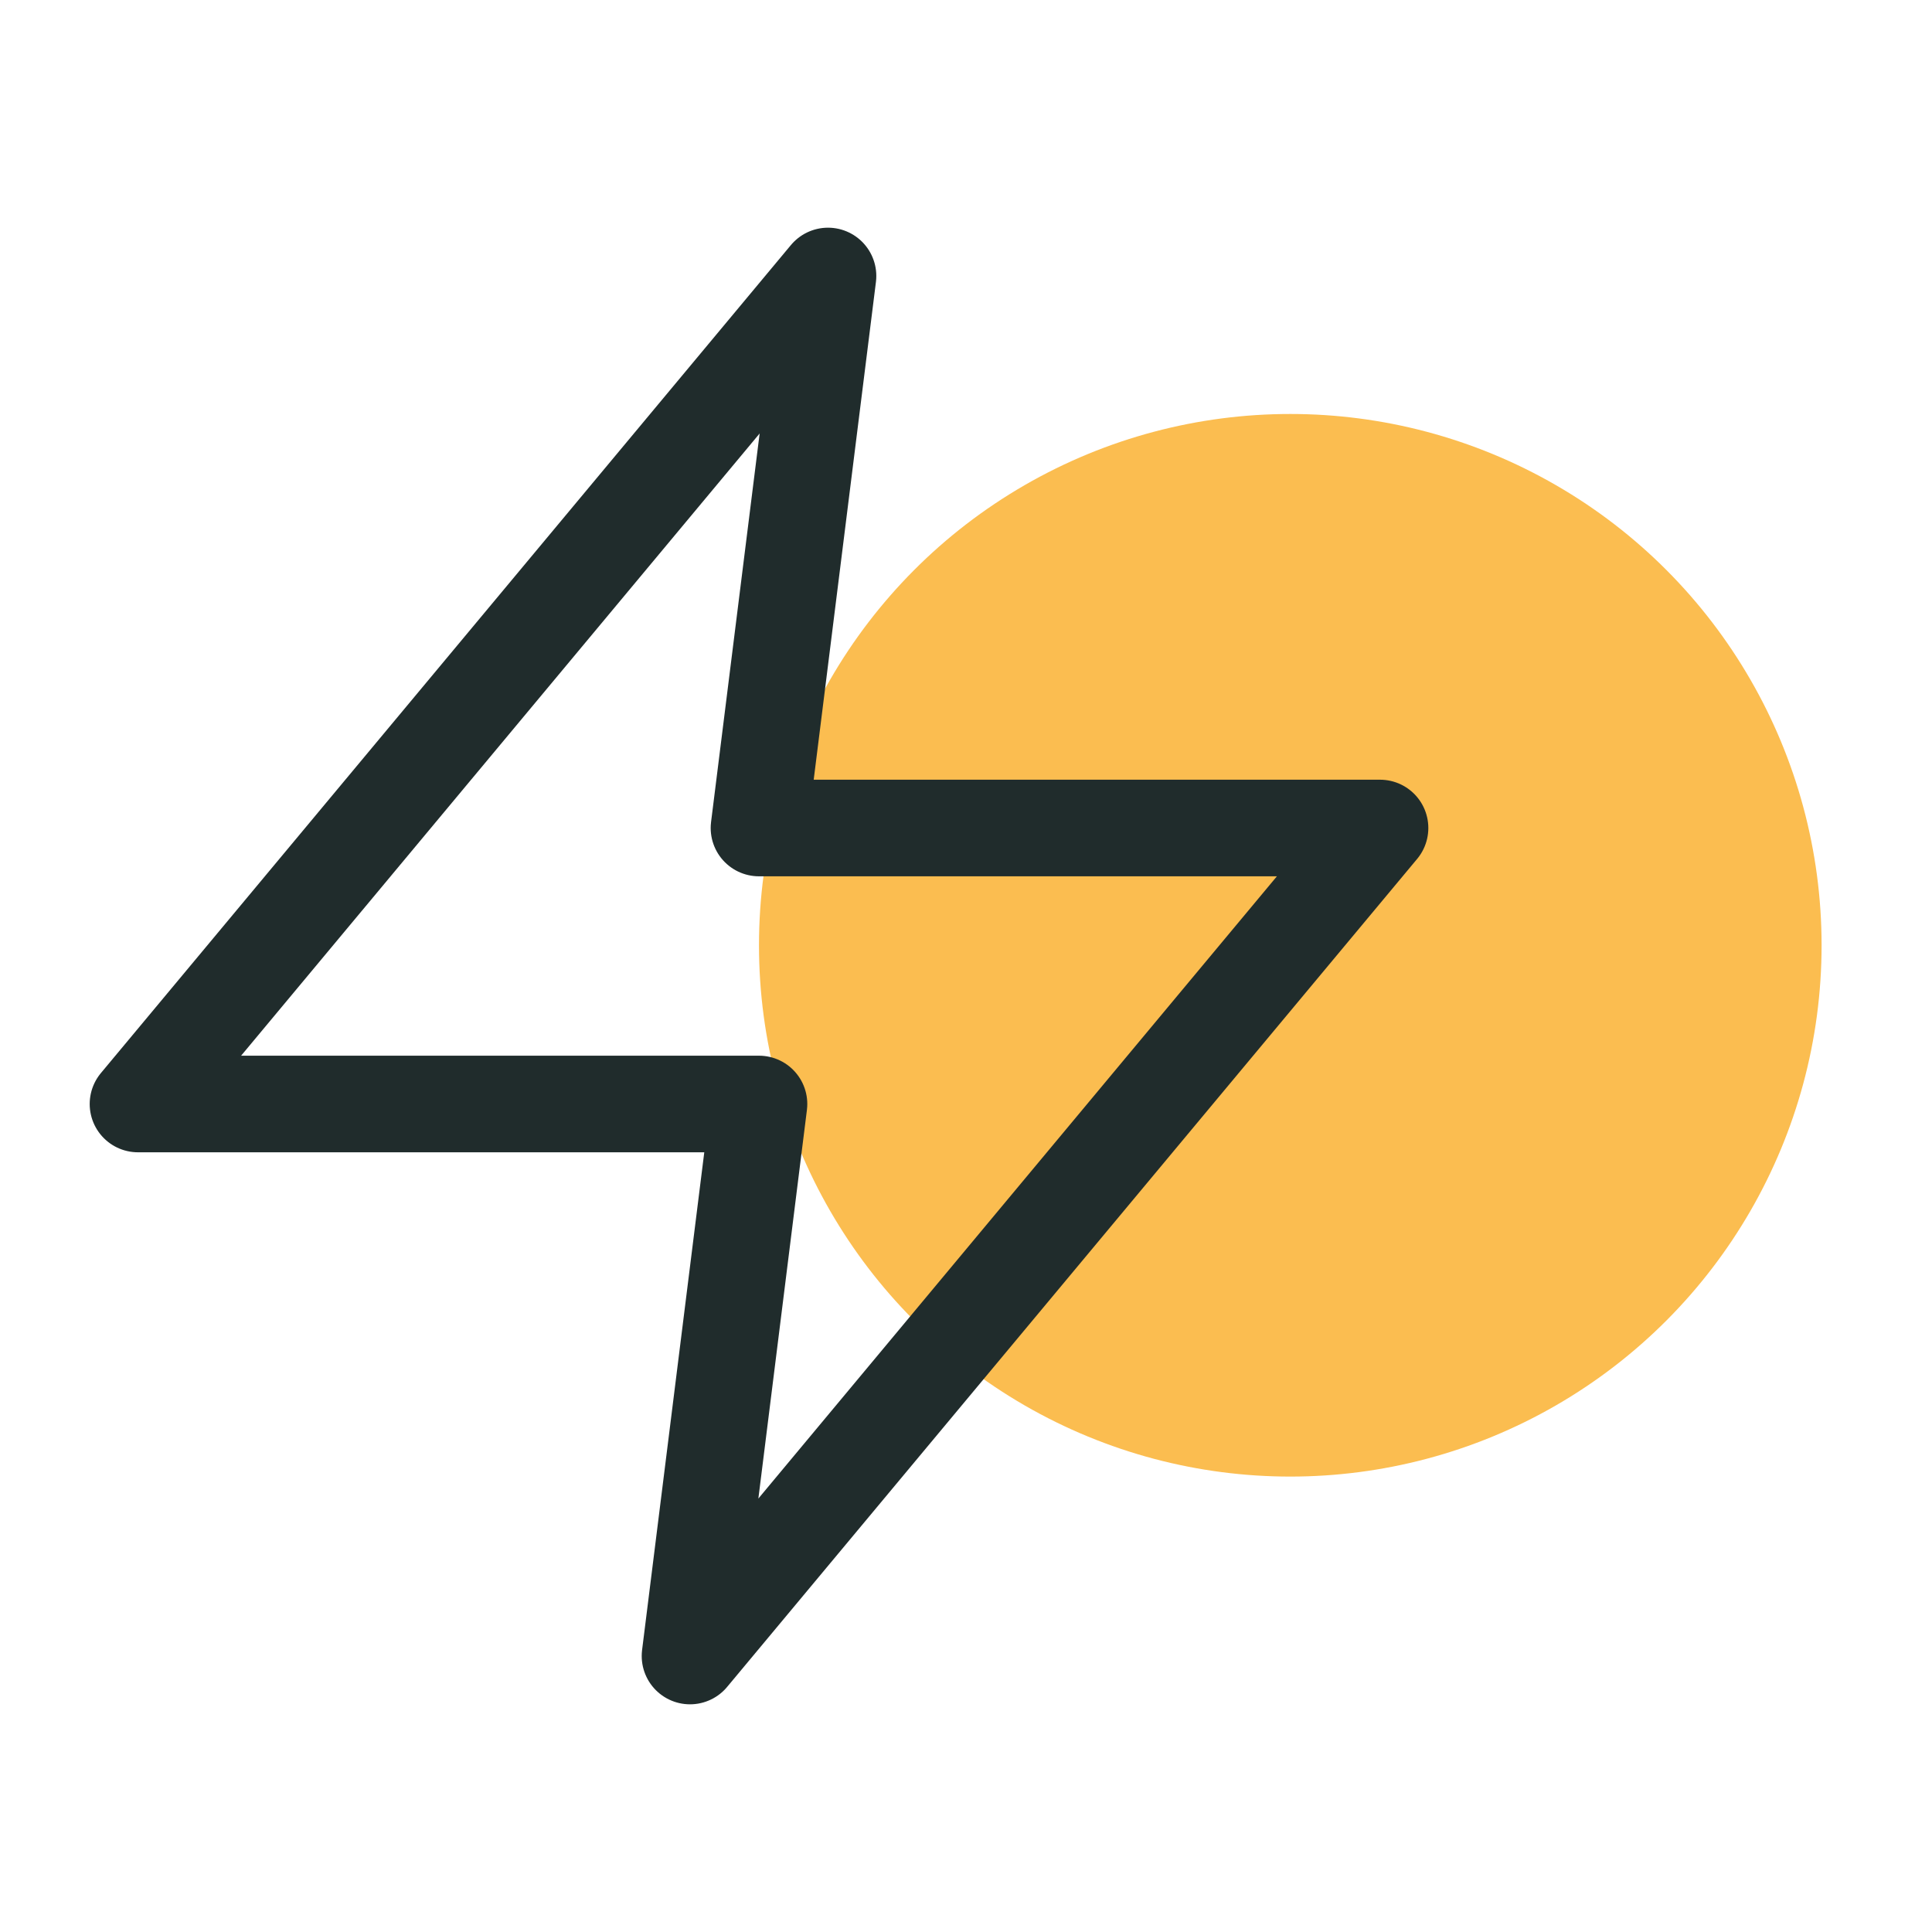 <svg width="40" height="40" viewBox="0 0 40 40" fill="none" xmlns="http://www.w3.org/2000/svg">
<circle cx="26.714" cy="19.571" r="11" fill="#FBBD50"/>
<path d="M17.143 5.714L2.857 22.857H15.714L14.286 34.286L28.572 17.143H15.714L17.143 5.714Z" stroke="#202C2C" stroke-width="2" stroke-linecap="round" stroke-linejoin="round"/>
</svg>
